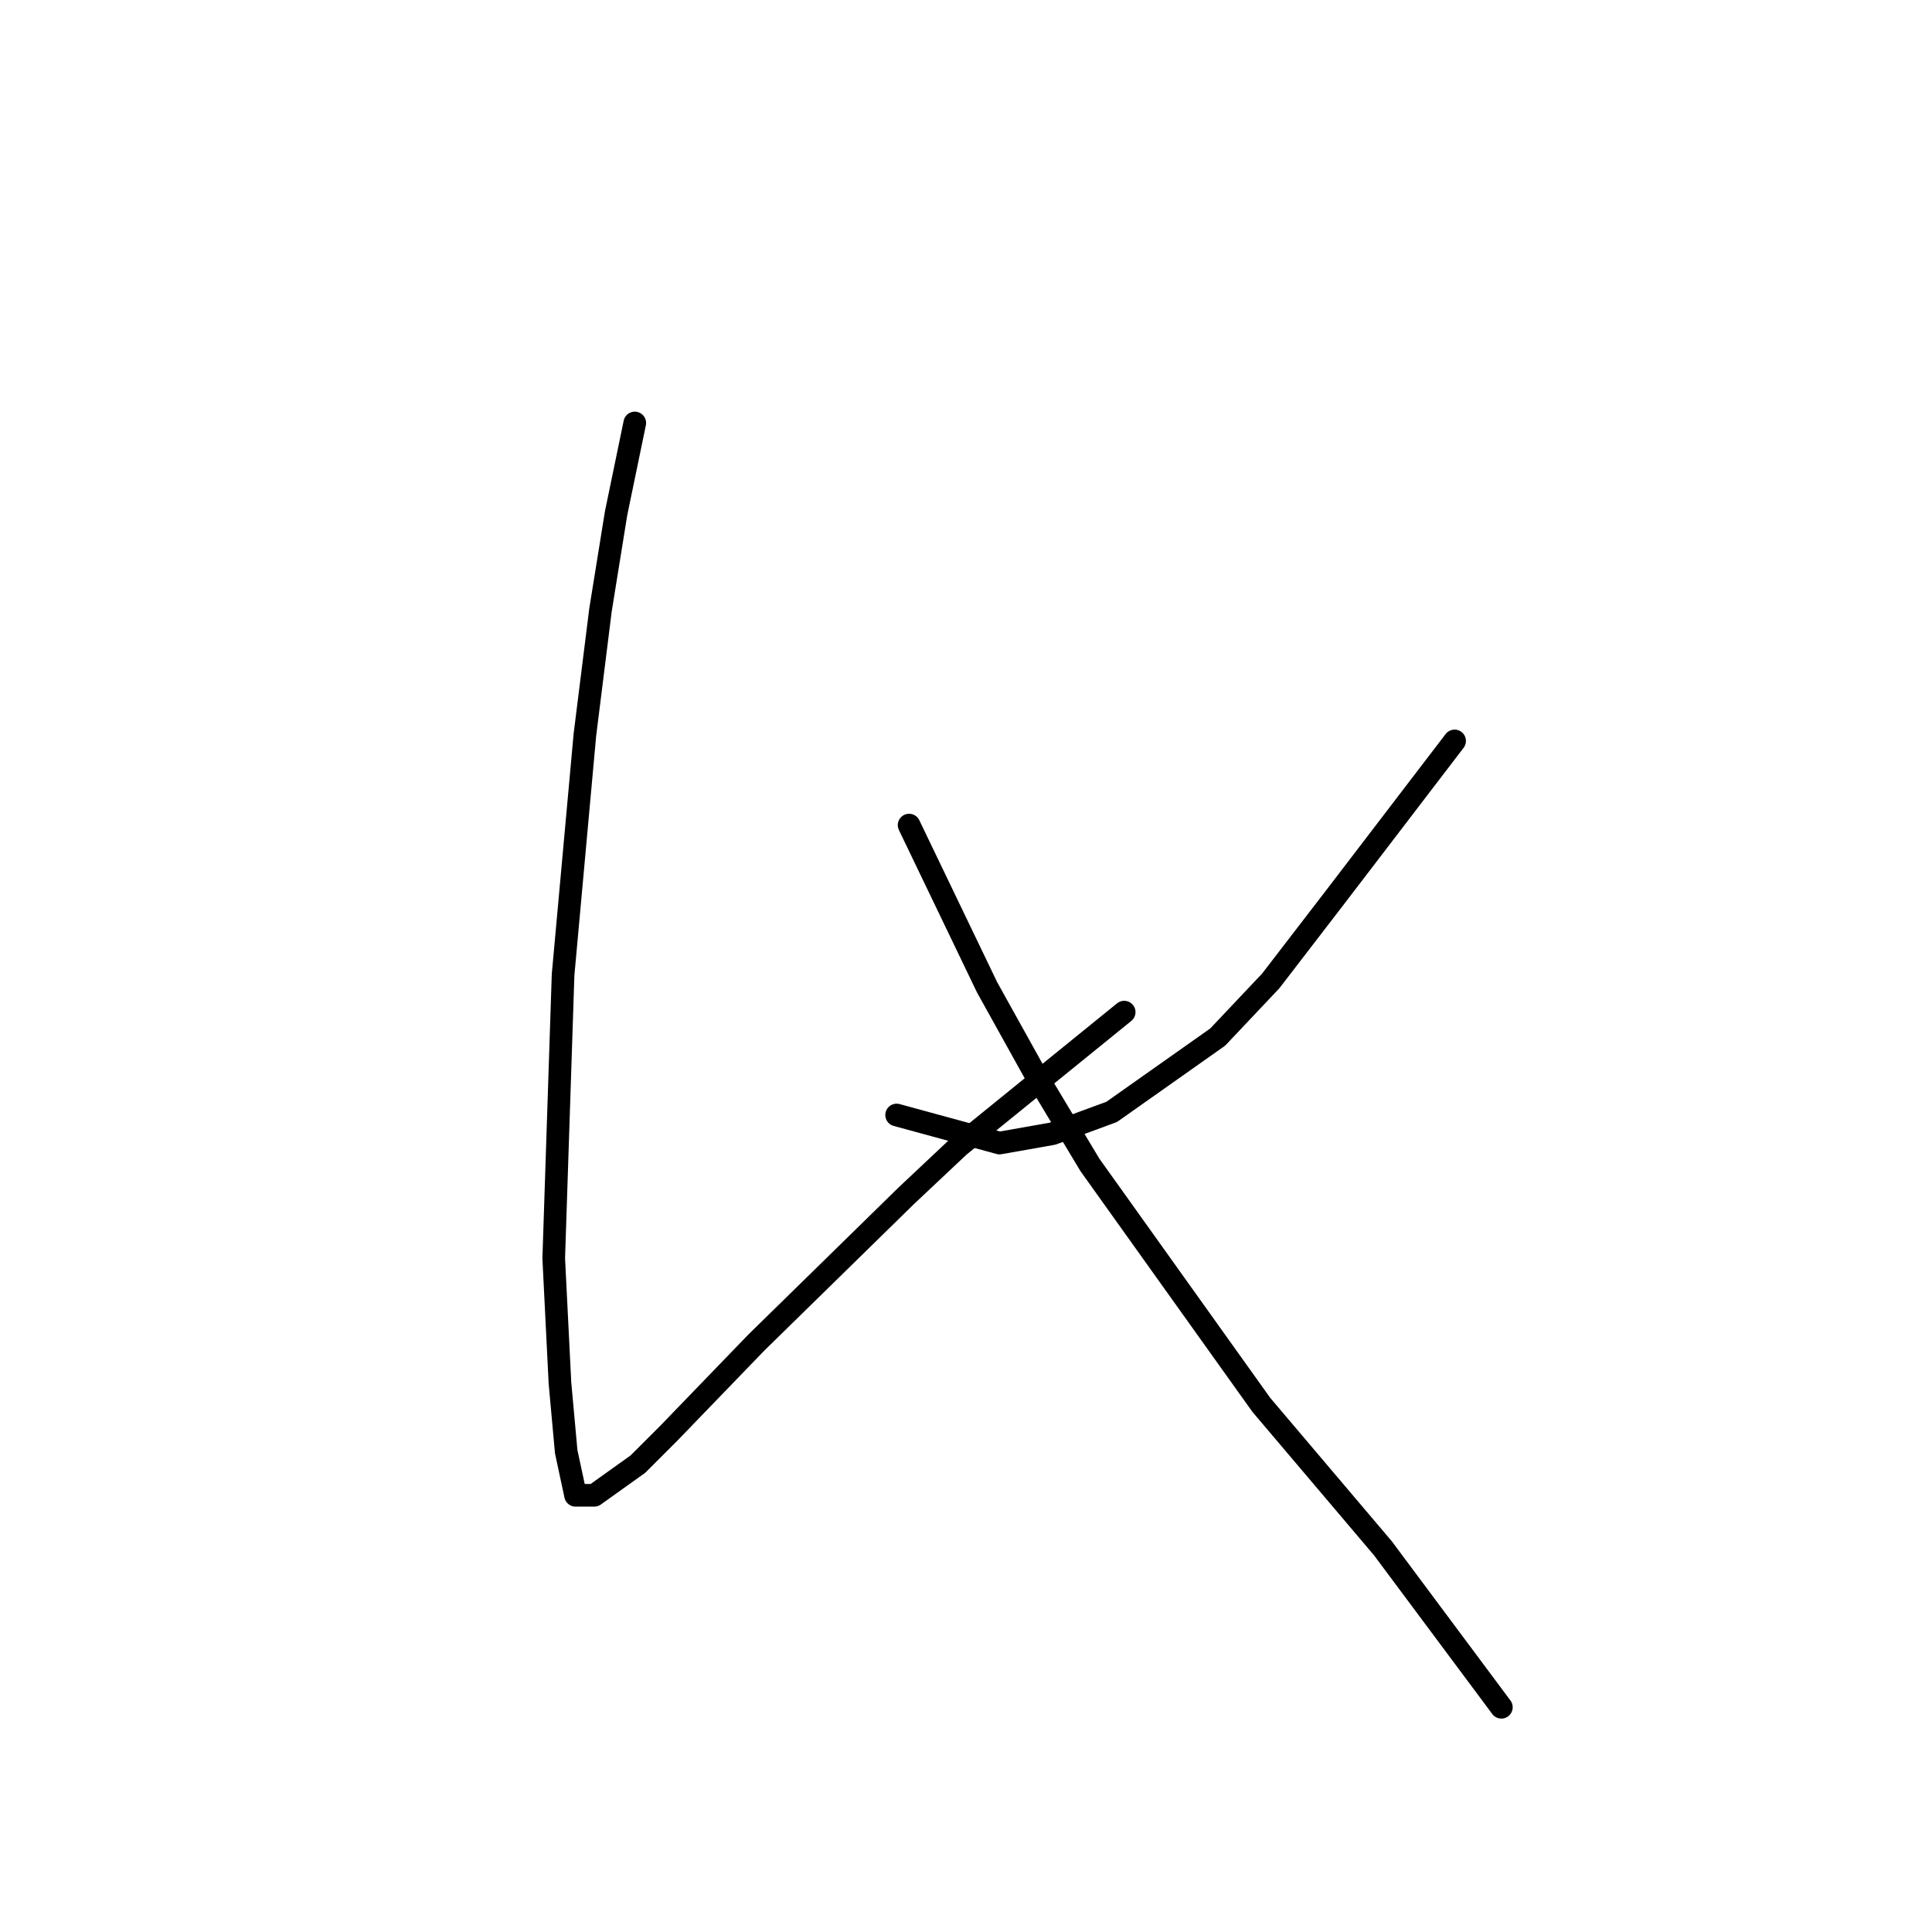 <?xml version="1.0" standalone="no"?>
    <svg width="256" height="256" xmlns="http://www.w3.org/2000/svg" version="1.1">
    <polyline stroke="black" stroke-width="3" stroke-linecap="round" fill="transparent" stroke-linejoin="round" points="84.111 56.046 81.633 68.024 79.568 80.829 77.503 97.351 74.611 129.155 73.372 166.743 74.198 183.265 75.024 192.352 76.264 198.135 78.742 198.135 84.525 194.004 88.655 189.874 100.22 177.895 120.047 158.482 127.069 151.873 148.96 134.112 148.96 134.112 " />
        <polyline stroke="black" stroke-width="3" stroke-linecap="round" fill="transparent" stroke-linejoin="round" points="192.744 98.177 176.635 119.242 168.374 129.982 161.352 137.416 147.308 147.33 139.46 150.221 132.438 151.46 118.808 147.743 118.808 147.743 " />
        <polyline stroke="black" stroke-width="3" stroke-linecap="round" fill="transparent" stroke-linejoin="round" points="120.46 109.329 130.786 130.808 136.982 141.96 144.417 154.352 167.135 186.156 183.244 205.157 198.939 226.222 198.939 226.222 " />
        </svg>